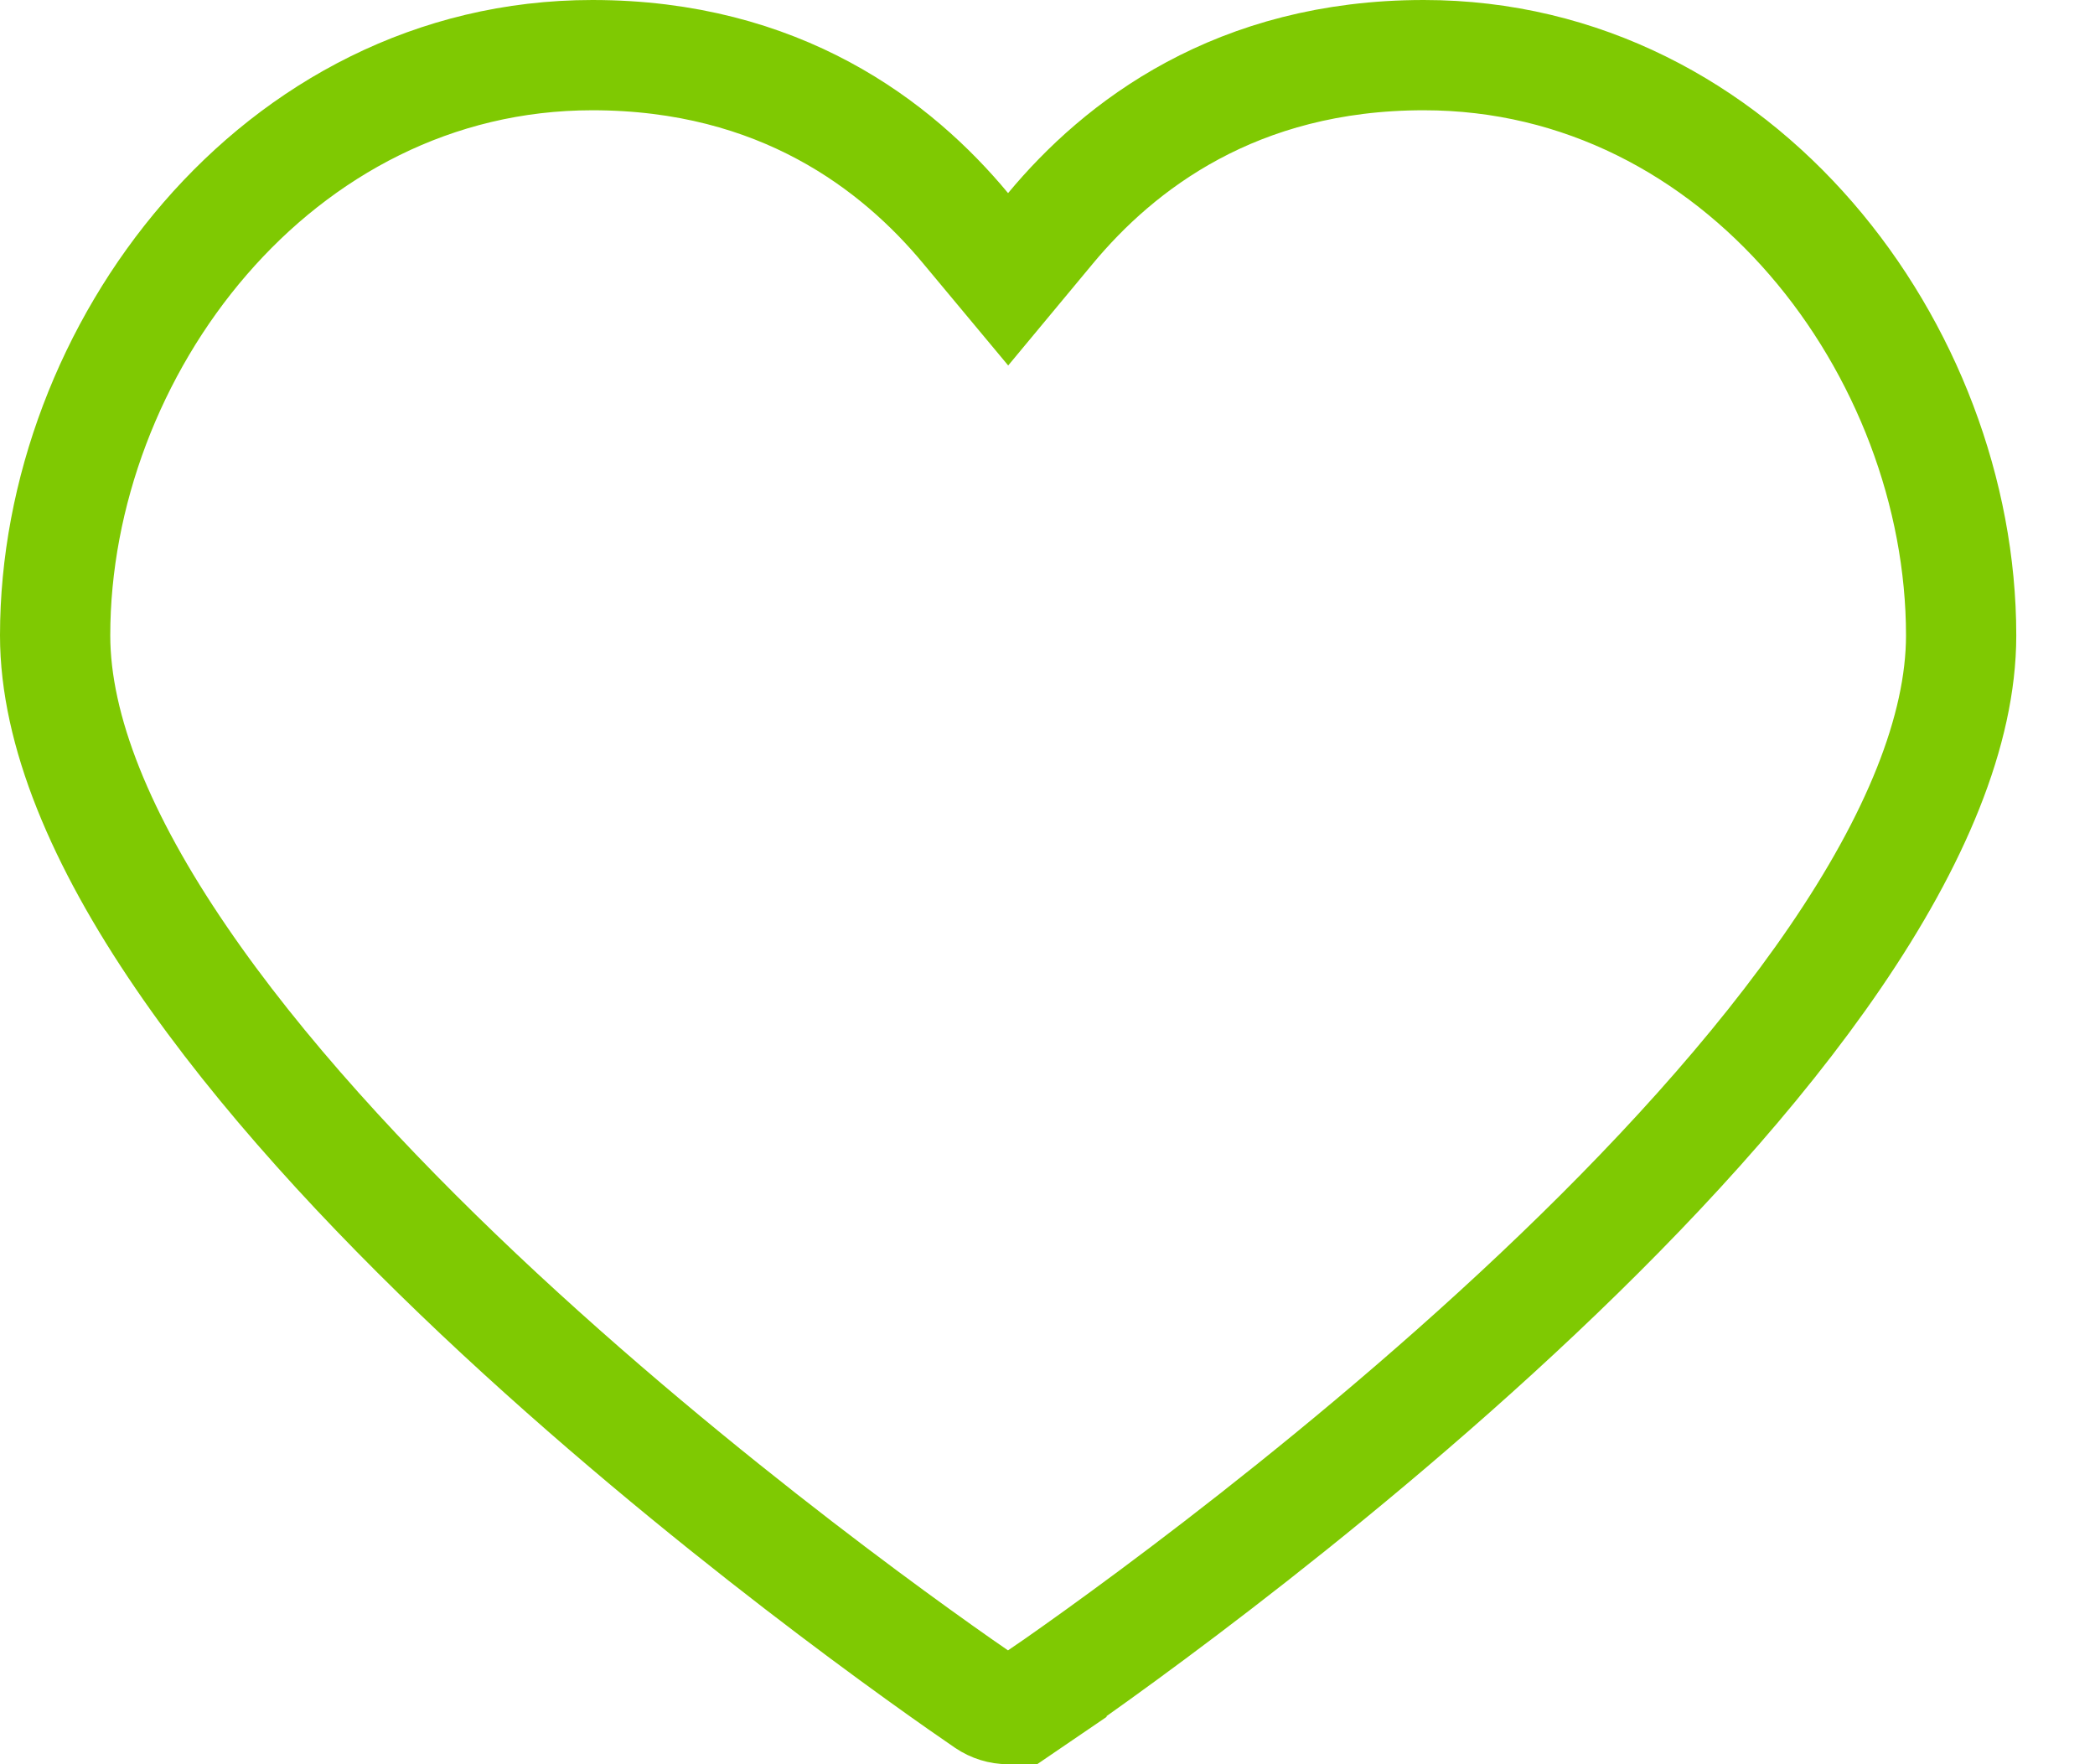 <svg width="19" height="16" viewBox="0 0 19 16" fill="none" xmlns="http://www.w3.org/2000/svg">
<path d="M8.758 2.071L9.143 2.533L9.527 2.071C10.151 1.32 11.212 0.5 12.913 0.5C15.783 0.5 17.786 3.184 17.786 5.763C17.786 6.627 17.366 7.625 16.644 8.682C15.929 9.729 14.958 10.779 13.944 11.736C11.918 13.649 9.778 15.141 9.342 15.438L9.624 15.851L9.343 15.438C9.282 15.479 9.213 15.5 9.143 15.5C9.073 15.5 9.004 15.479 8.943 15.438C8.508 15.141 6.368 13.649 4.341 11.736C3.328 10.779 2.356 9.729 1.642 8.682C0.92 7.625 0.5 6.627 0.5 5.763C0.5 3.184 2.502 0.5 5.372 0.5C7.074 0.5 8.135 1.32 8.758 2.071Z" stroke="#7FC902"/>
</svg>
